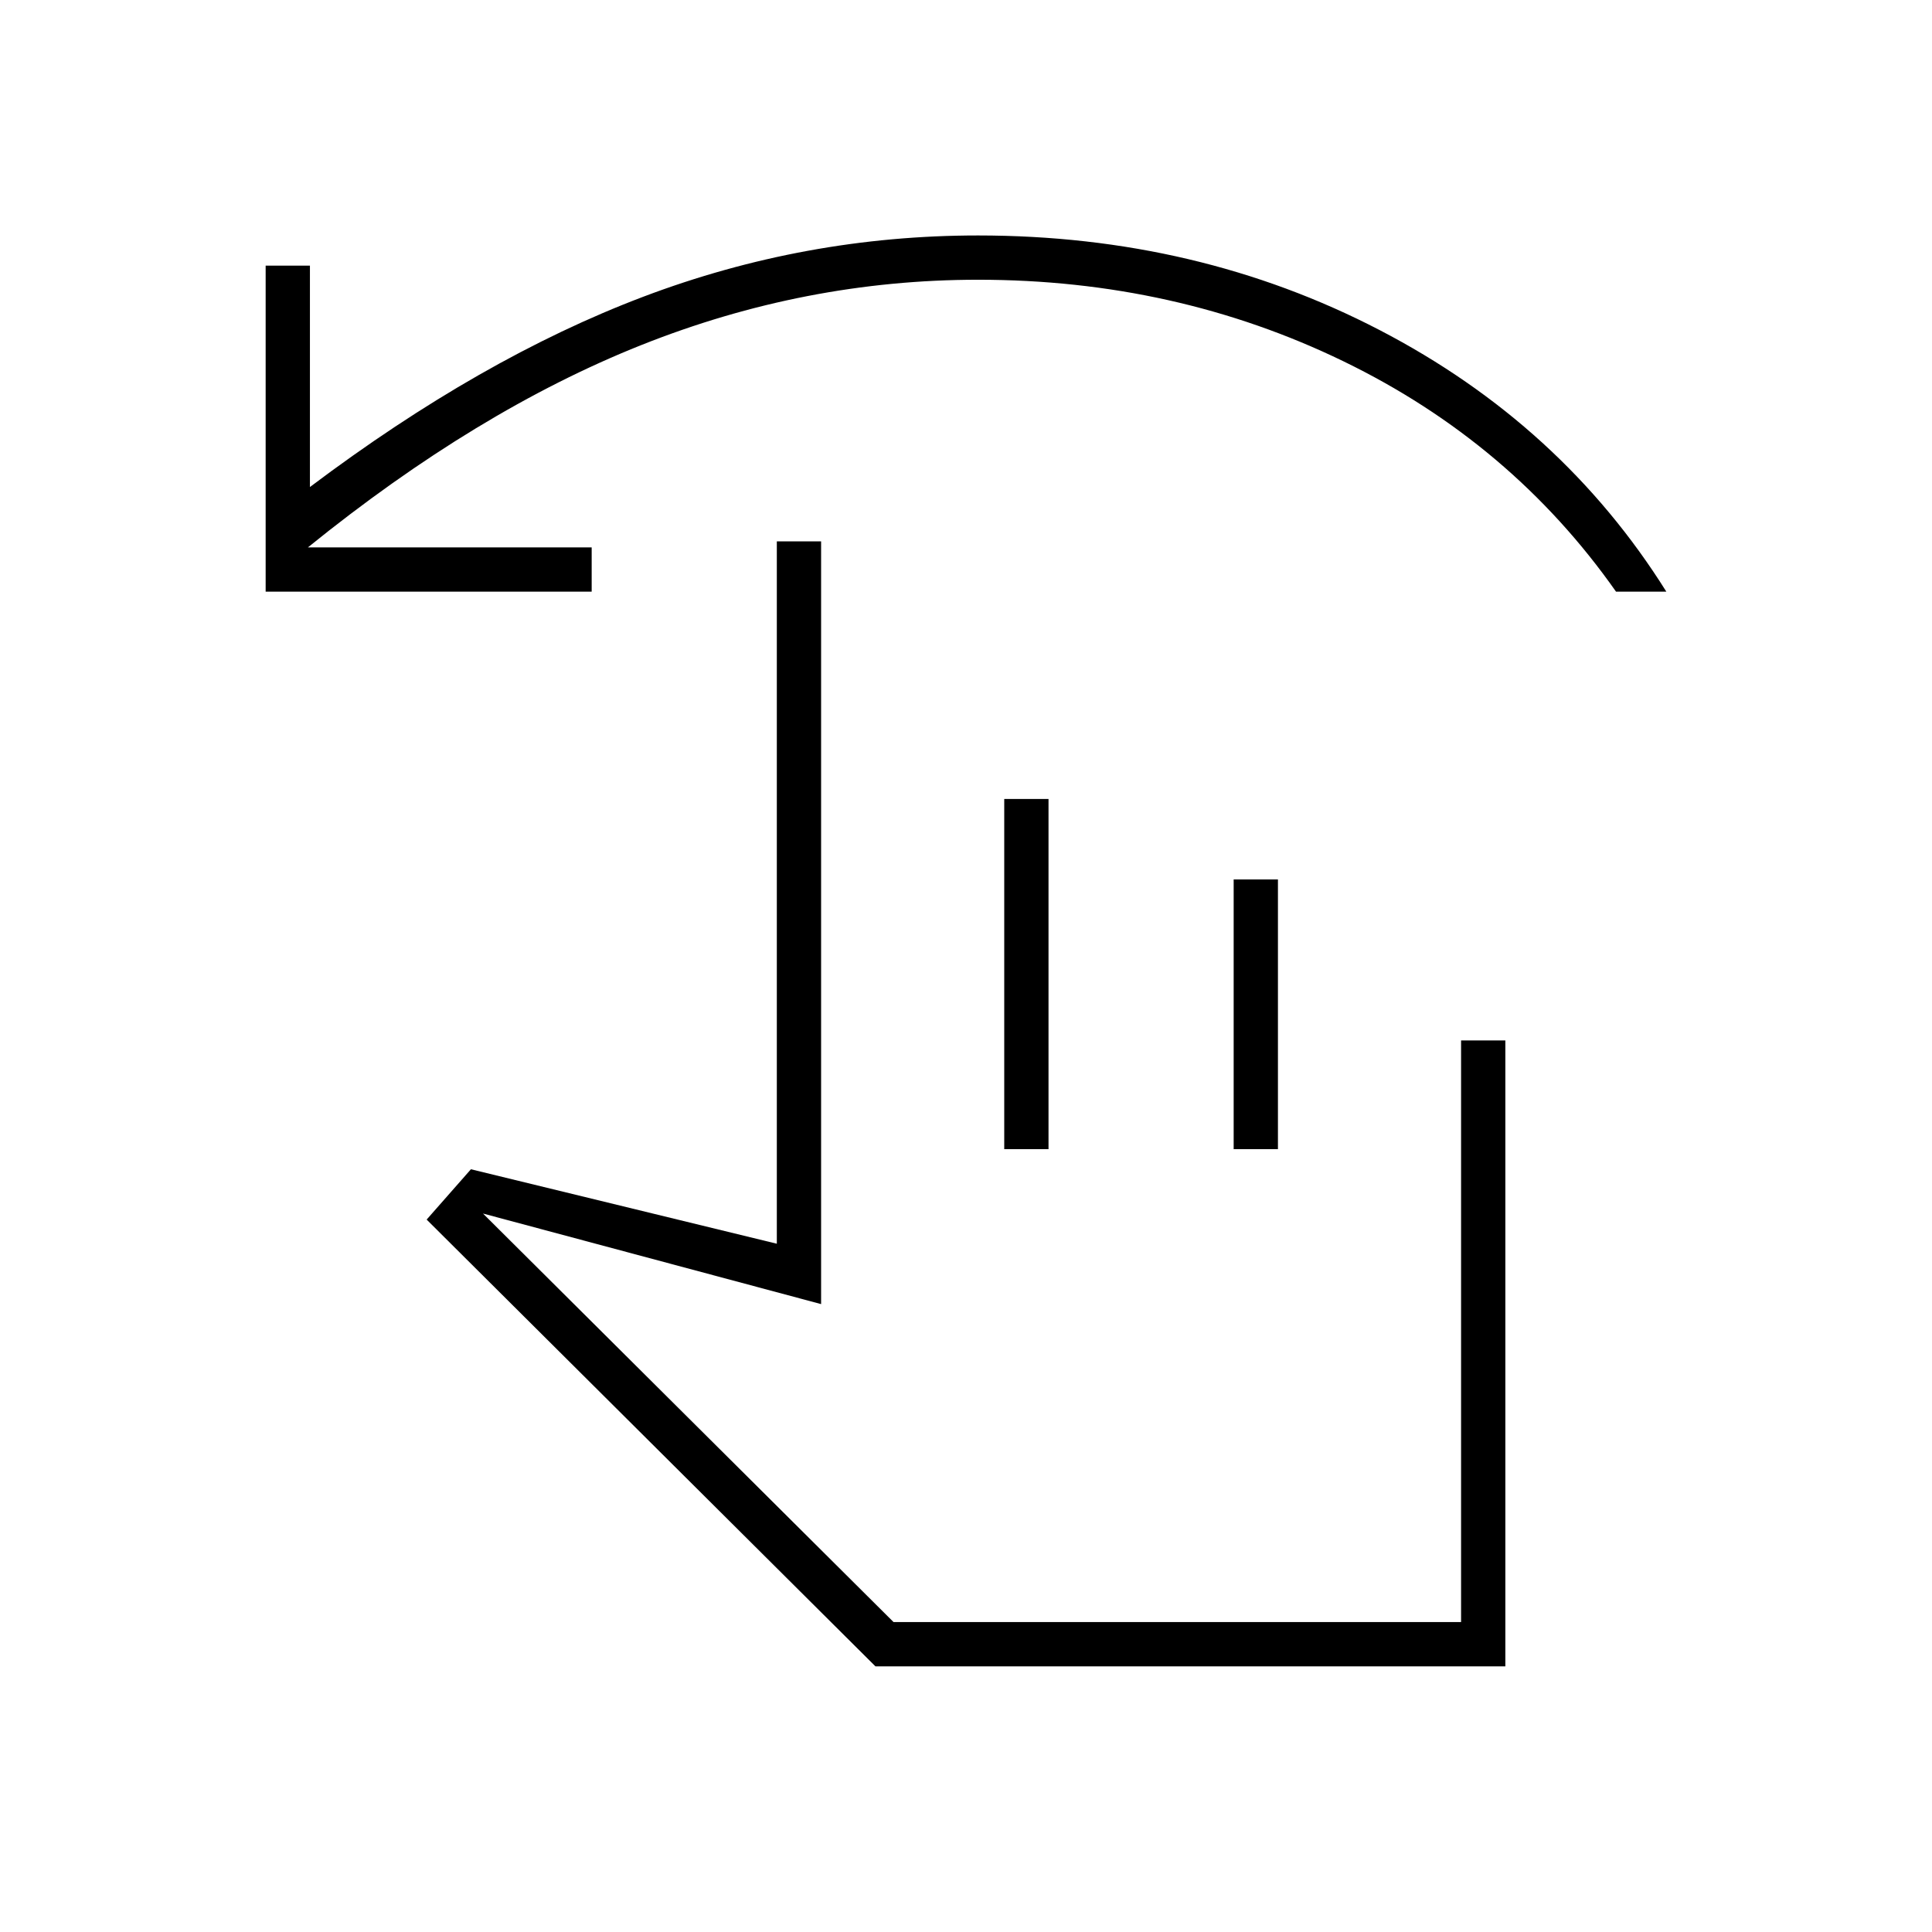 <svg xmlns="http://www.w3.org/2000/svg" width="48" height="48" viewBox="0 -960 960 960"><path d="M132-666v-162h22v110q85-64 165.5-94.5T486-843q109 0 199.5 47T828-666h-25q-52-74-135.5-114.5T486-821q-85.87 0-167.44 32.5Q237-756 153-688h141v22H132Zm303 534L212-354l22-25 152 37v-349h22v379l-168-45 204 203h282v-289h22v311H435Zm64-257v-174h22v174h-22Zm114 0v-134h22v134h-22Zm-37 120Z"/></svg>